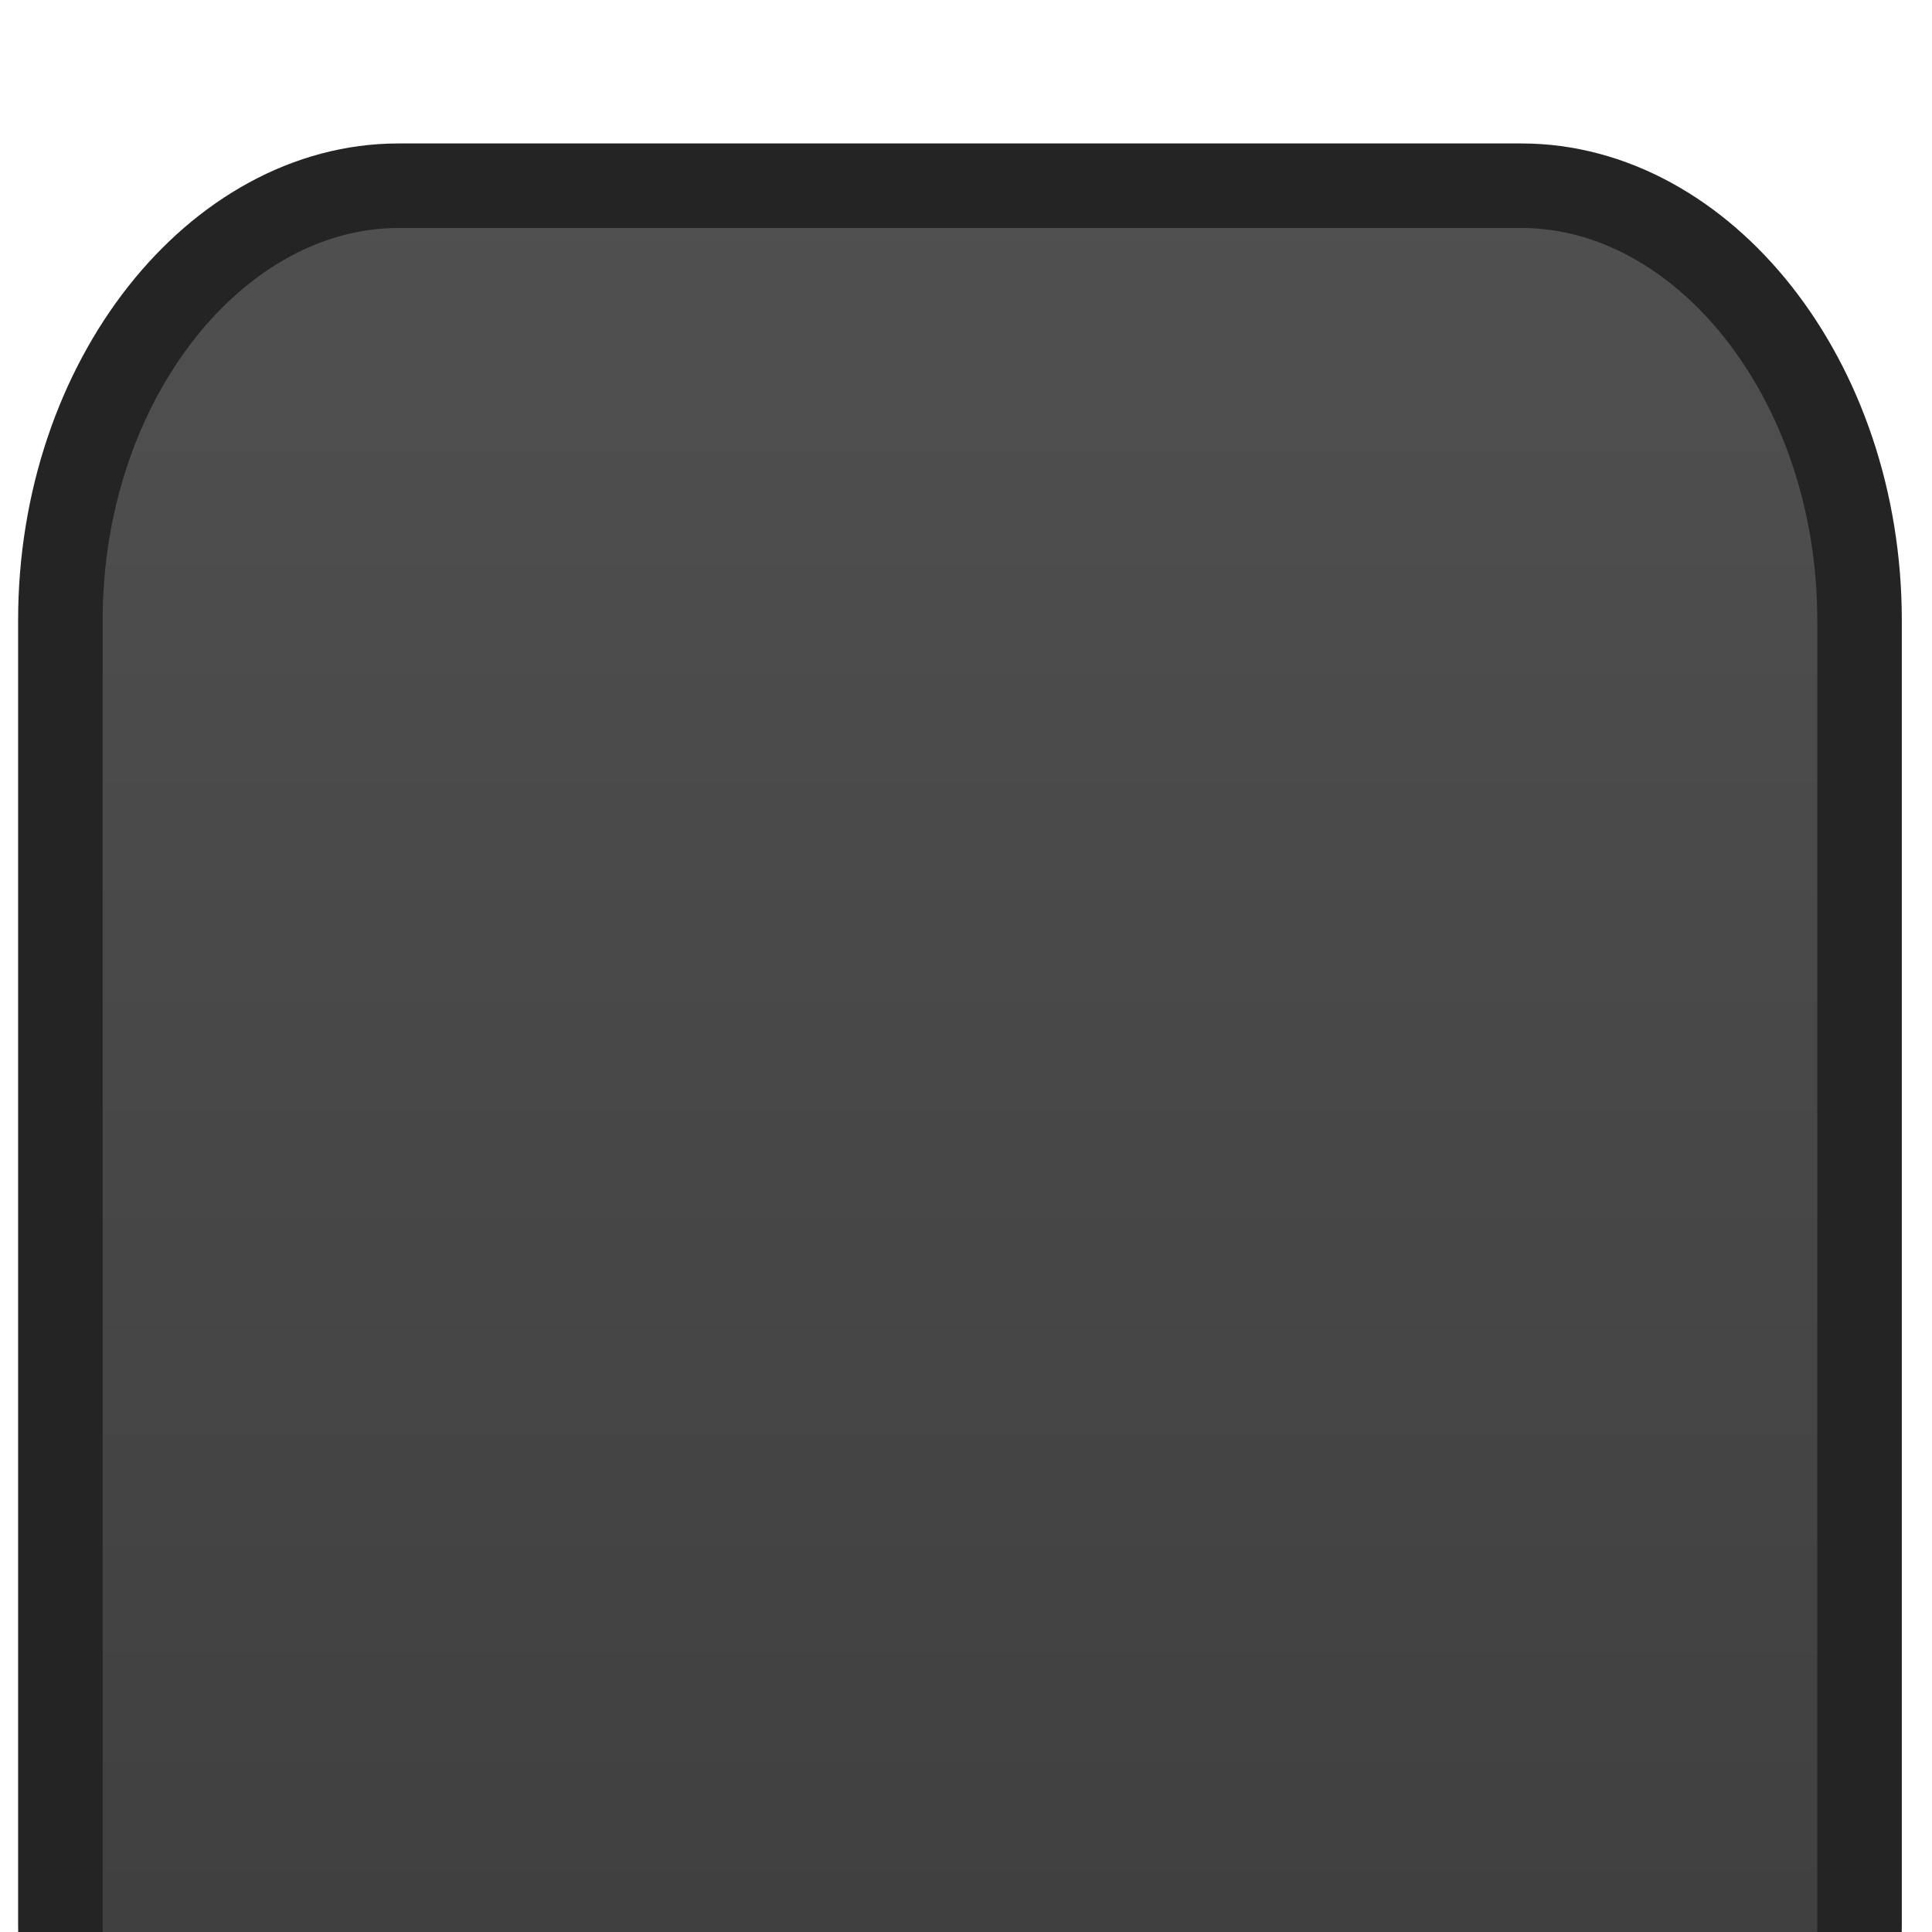 <?xml version="1.0" encoding="UTF-8" standalone="no"?>
<!-- Generator: Adobe Illustrator 21.0.2, SVG Export Plug-In . SVG Version: 6.00 Build 0)  -->

<svg
   xmlns:dc="http://purl.org/dc/elements/1.1/"
   xmlns:cc="http://creativecommons.org/ns#"
   xmlns:rdf="http://www.w3.org/1999/02/22-rdf-syntax-ns#"
   xmlns:svg="http://www.w3.org/2000/svg"
   xmlns="http://www.w3.org/2000/svg"
   xmlns:sodipodi="http://sodipodi.sourceforge.net/DTD/sodipodi-0.dtd"
   xmlns:inkscape="http://www.inkscape.org/namespaces/inkscape"
   version="1.1"
   id="svg2"
   inkscape:version="0.92.2 5c3e80d, 2017-08-06"
   sodipodi:docname="hover-window.svg"
   x="0px"
   y="0px"
   viewBox="0 0 16 16"
   style="enable-background:new 0 0 16 16;"
   xml:space="preserve"><defs
     id="defs14" /><style
     type="text/css"
     id="style2">
	.st0{fill:url(#rect3338_1_);stroke:#242424;stroke-width:0.7;}
</style><sodipodi:namedview
     bordercolor="#666666"
     borderopacity="1.0"
     id="base"
     inkscape:bbox-nodes="true"
     inkscape:current-layer="layer1"
     inkscape:cx="-4.8080357"
     inkscape:cy="7.7469796"
     inkscape:document-units="px"
     inkscape:pageopacity="0.0"
     inkscape:pageshadow="2"
     inkscape:snap-bbox="true"
     inkscape:window-height="847"
     inkscape:window-maximized="1"
     inkscape:window-width="1600"
     inkscape:window-x="0"
     inkscape:window-y="0"
     inkscape:zoom="22.4"
     pagecolor="#ffffff"
     showgrid="true"
     units="px"><inkscape:grid
       id="grid3336"
       type="xygrid" /></sodipodi:namedview><g
     id="layer1"
     transform="translate(0,-1036.362)"
     inkscape:groupmode="layer"
     inkscape:label="Layer 1"><linearGradient
       id="rect3338_1_"
       gradientUnits="userSpaceOnUse"
       x1="7.95"
       y1="16.462"
       x2="7.95"
       y2="-1.538"
       gradientTransform="matrix(1 0 0 -1 0 1054.362)"><stop
         offset="0"
         style="stop-color:#505050;stop-opacity:1"
         id="stop6" /><stop
         offset="1"
         style="stop-color:#3c3c3c;stop-opacity:1"
         id="stop8" /></linearGradient><path
       id="rect3338"
       class="st0"
       d="M3.3,1037.9h9.3c1.5,0,2.8,1.6,2.8,3.6v10.8c0,2-1.3,3.6-2.8,3.6H3.3c-1.5,0-2.8-1.6-2.8-3.6   v-10.8C0.5,1039.5,1.8,1037.9,3.3,1037.9z" /></g></svg>
